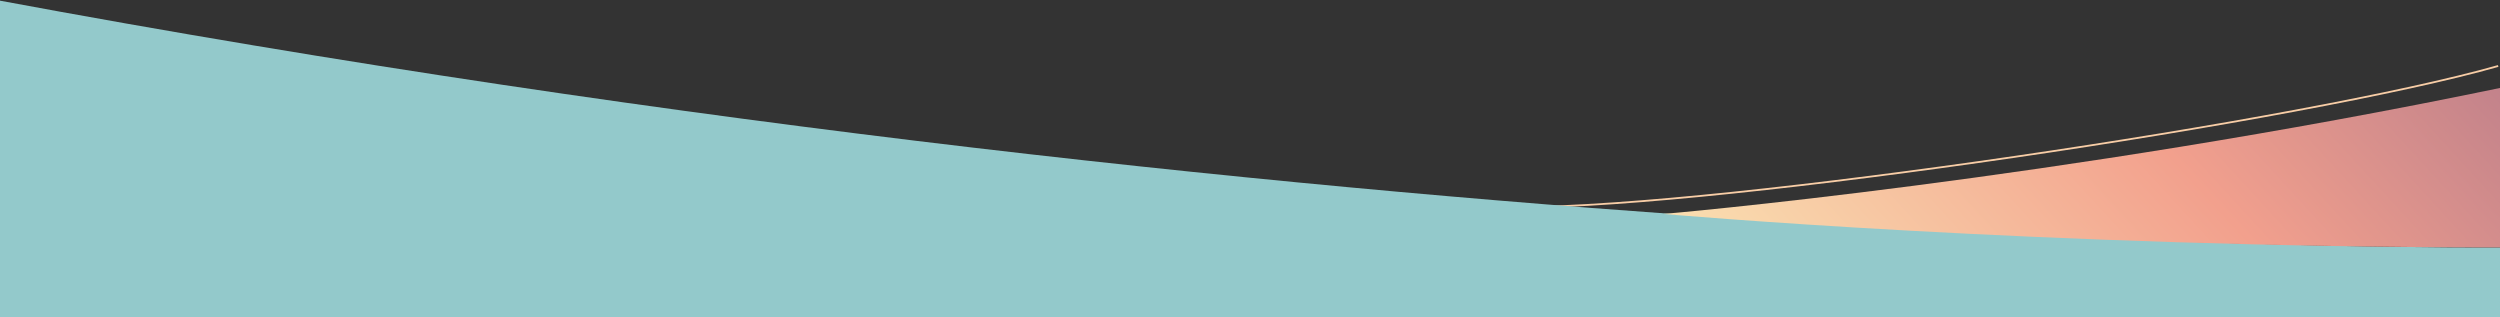 <svg width="1364" height="173" viewBox="0 0 1364 173" fill="none" xmlns="http://www.w3.org/2000/svg">
<rect x="0" y="0" width="1364" height="173" fill="#333333" stroke="none"/>
<path d="M1363 36C1259.5 65.5 941 113 830 113" stroke="#F8CDA6"/>
<path d="M-2 0C755.723 141 1364 135 1364 135V173H-2C-2 173 -2 58 -2 0Z" fill="#93C9CB"/>
<path d="M1364 135V48C1120.5 98.5 907.5 116.729 907.5 116.729C907.5 116.729 1114 135 1364 135Z" fill="url(#paint0_linear_689_4421)"/>
<defs>
<linearGradient id="paint0_linear_689_4421" x1="837.695" y1="126.3" x2="1261.19" y2="-262.437" gradientUnits="userSpaceOnUse">
<stop stop-color="#FCEFB9"/>
<stop offset="0.494" stop-color="#F2A08D"/>
<stop offset="1" stop-color="#9A6989"/>
</linearGradient>
</defs>
</svg>
